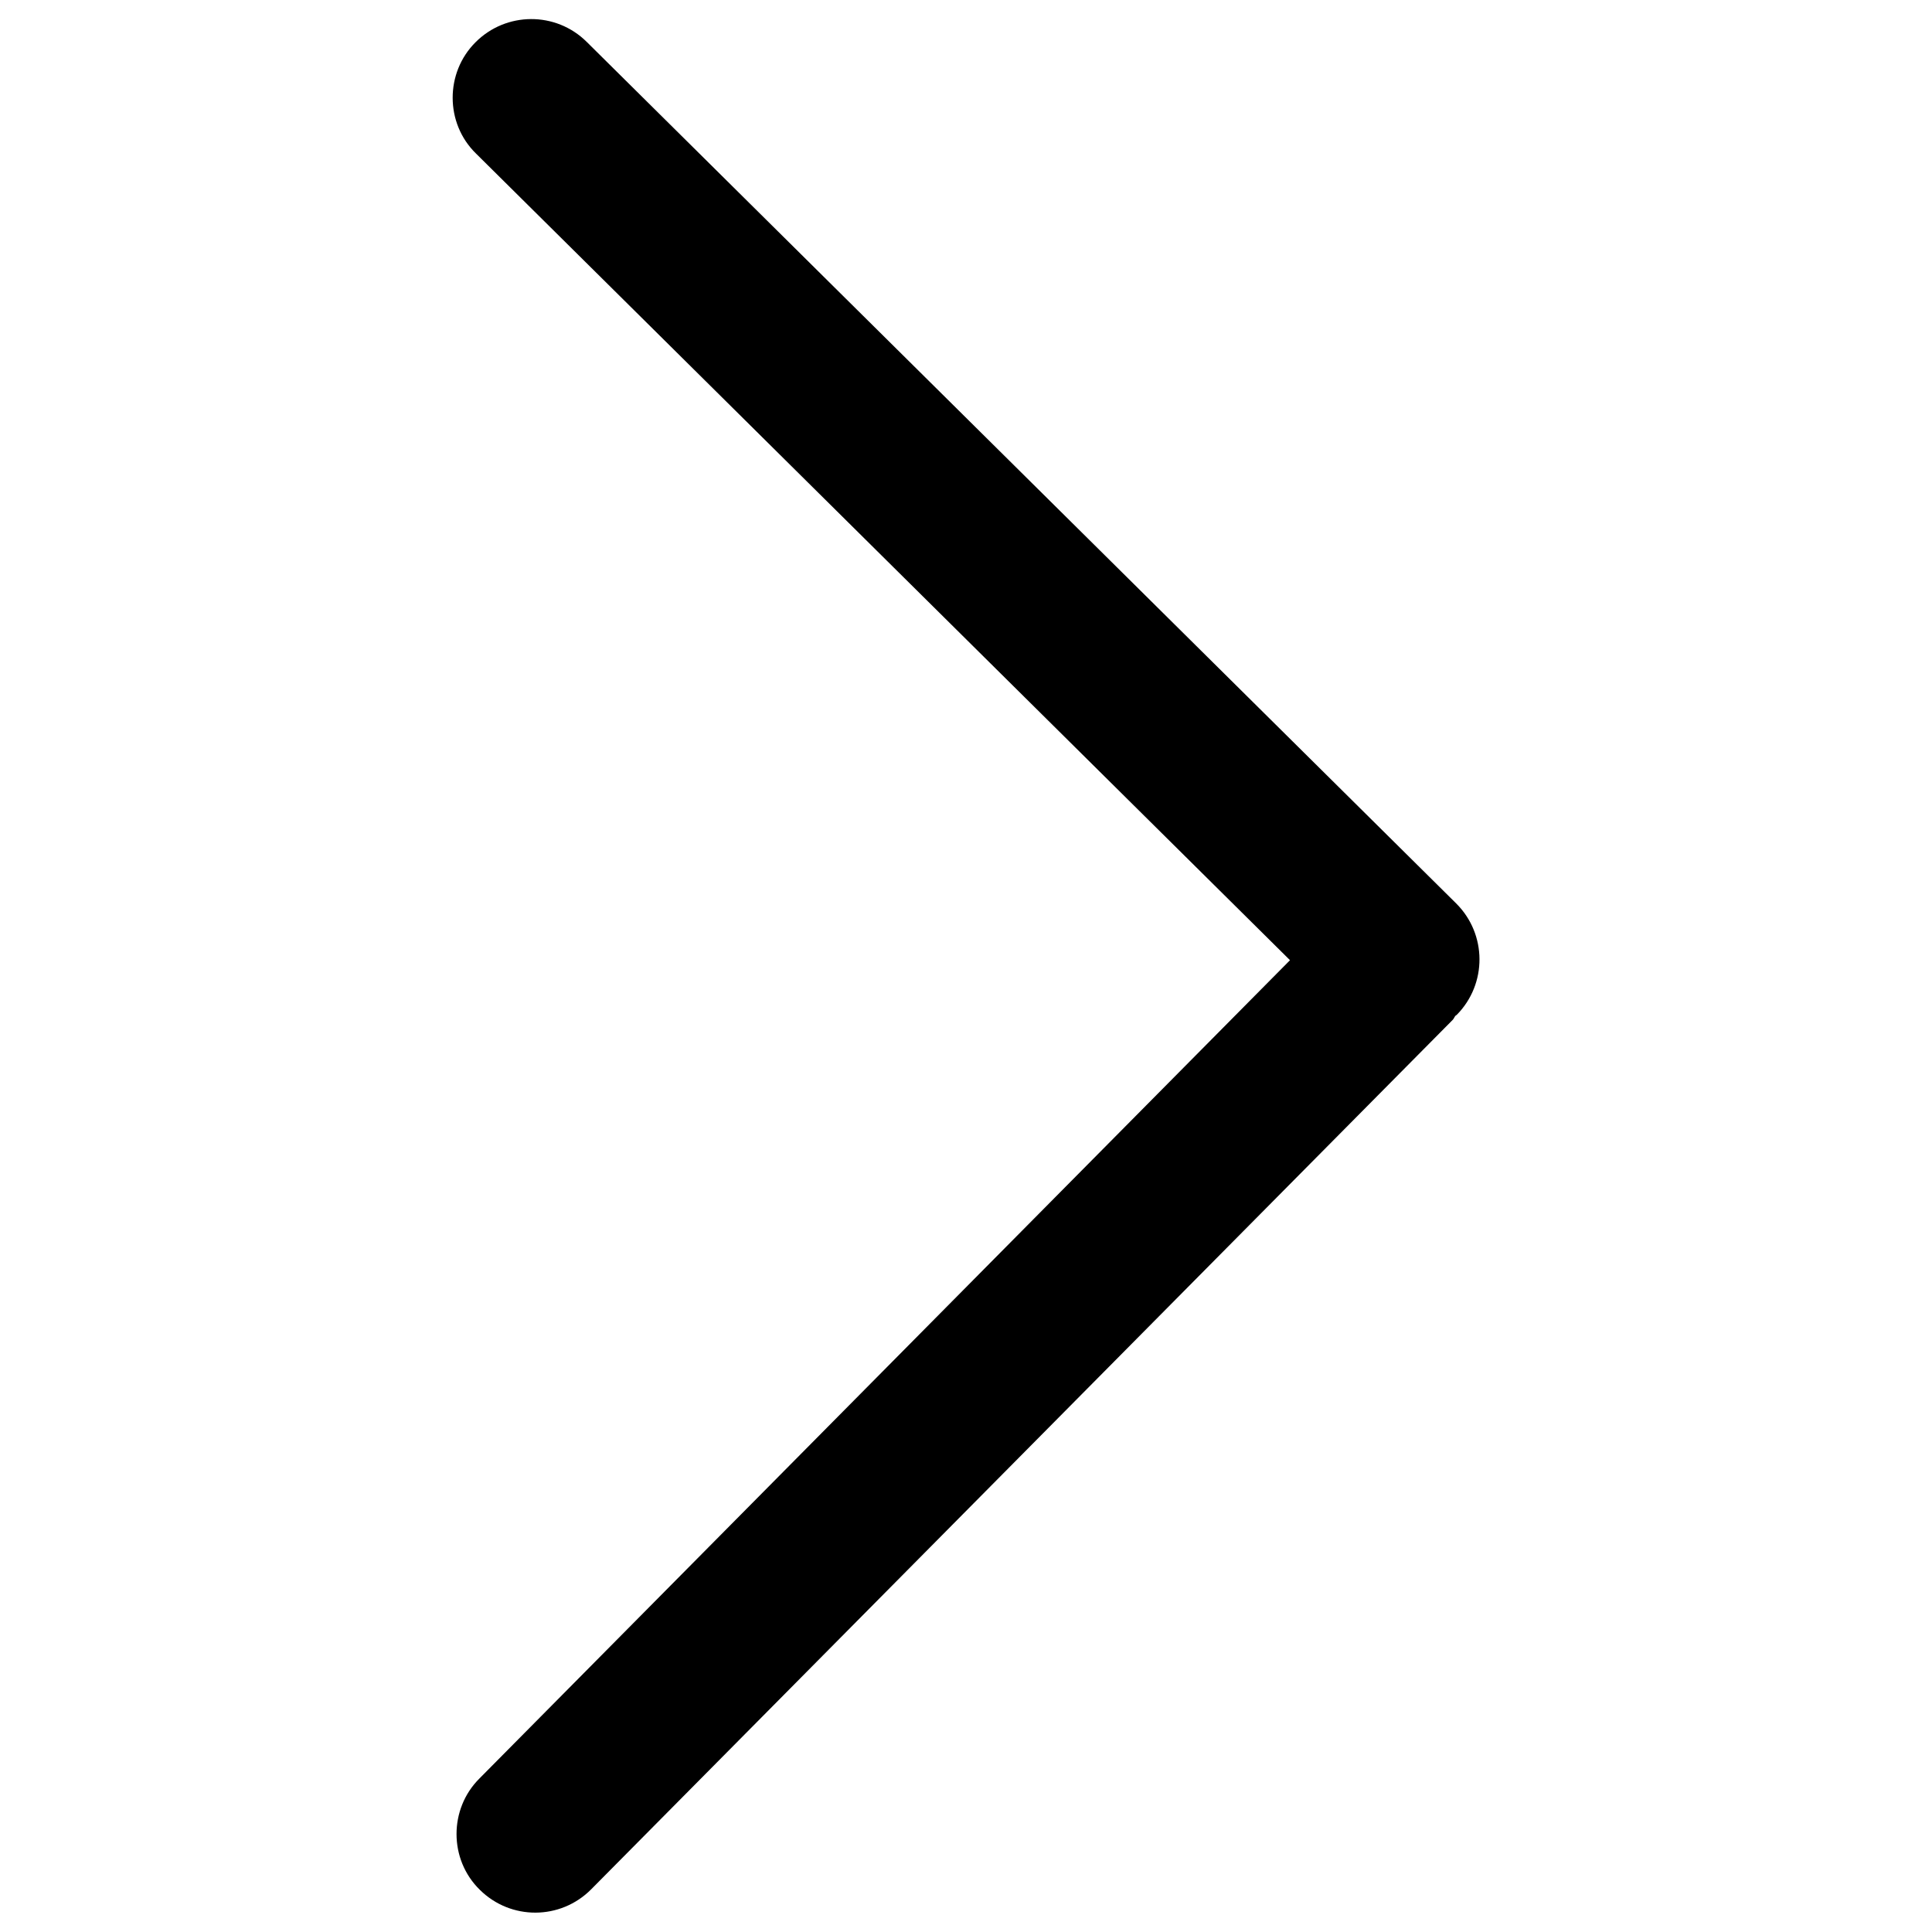 <?xml version="1.0" encoding="utf-8"?>
<!-- Svg Vector Icons : http://www.onlinewebfonts.com/icon -->
<!DOCTYPE svg PUBLIC "-//W3C//DTD SVG 1.1//EN" "http://www.w3.org/Graphics/SVG/1.1/DTD/svg11.dtd">
<svg version="1.1" xmlns="http://www.w3.org/2000/svg" xmlns:xlink="http://www.w3.org/1999/xlink" x="0px" y="0px" viewBox="0 0 1000 1000" enable-background="new 0 0 1000 1000" xml:space="preserve">
<g><path d="M306,977.9l445.9-450c0.7-0.7,0.9-1.6,1.5-2.2c0.2-0.2,0.4-0.2,0.6-0.4c15.8-16,15.7-41.8-0.3-57.7l-450-445.9c-16-15.9-41.8-15.7-57.6,0.2c-7.9,7.9-11.8,18.3-11.8,28.7c0,10.5,4,21,12.1,28.9l421.3,417.5L248.1,920.6c-7.9,7.9-11.8,18.3-11.8,28.7c0,10.5,4,21,12.1,28.9C264.4,994,290.1,993.9,306,977.9L306,977.9z"/></g>
</svg>
